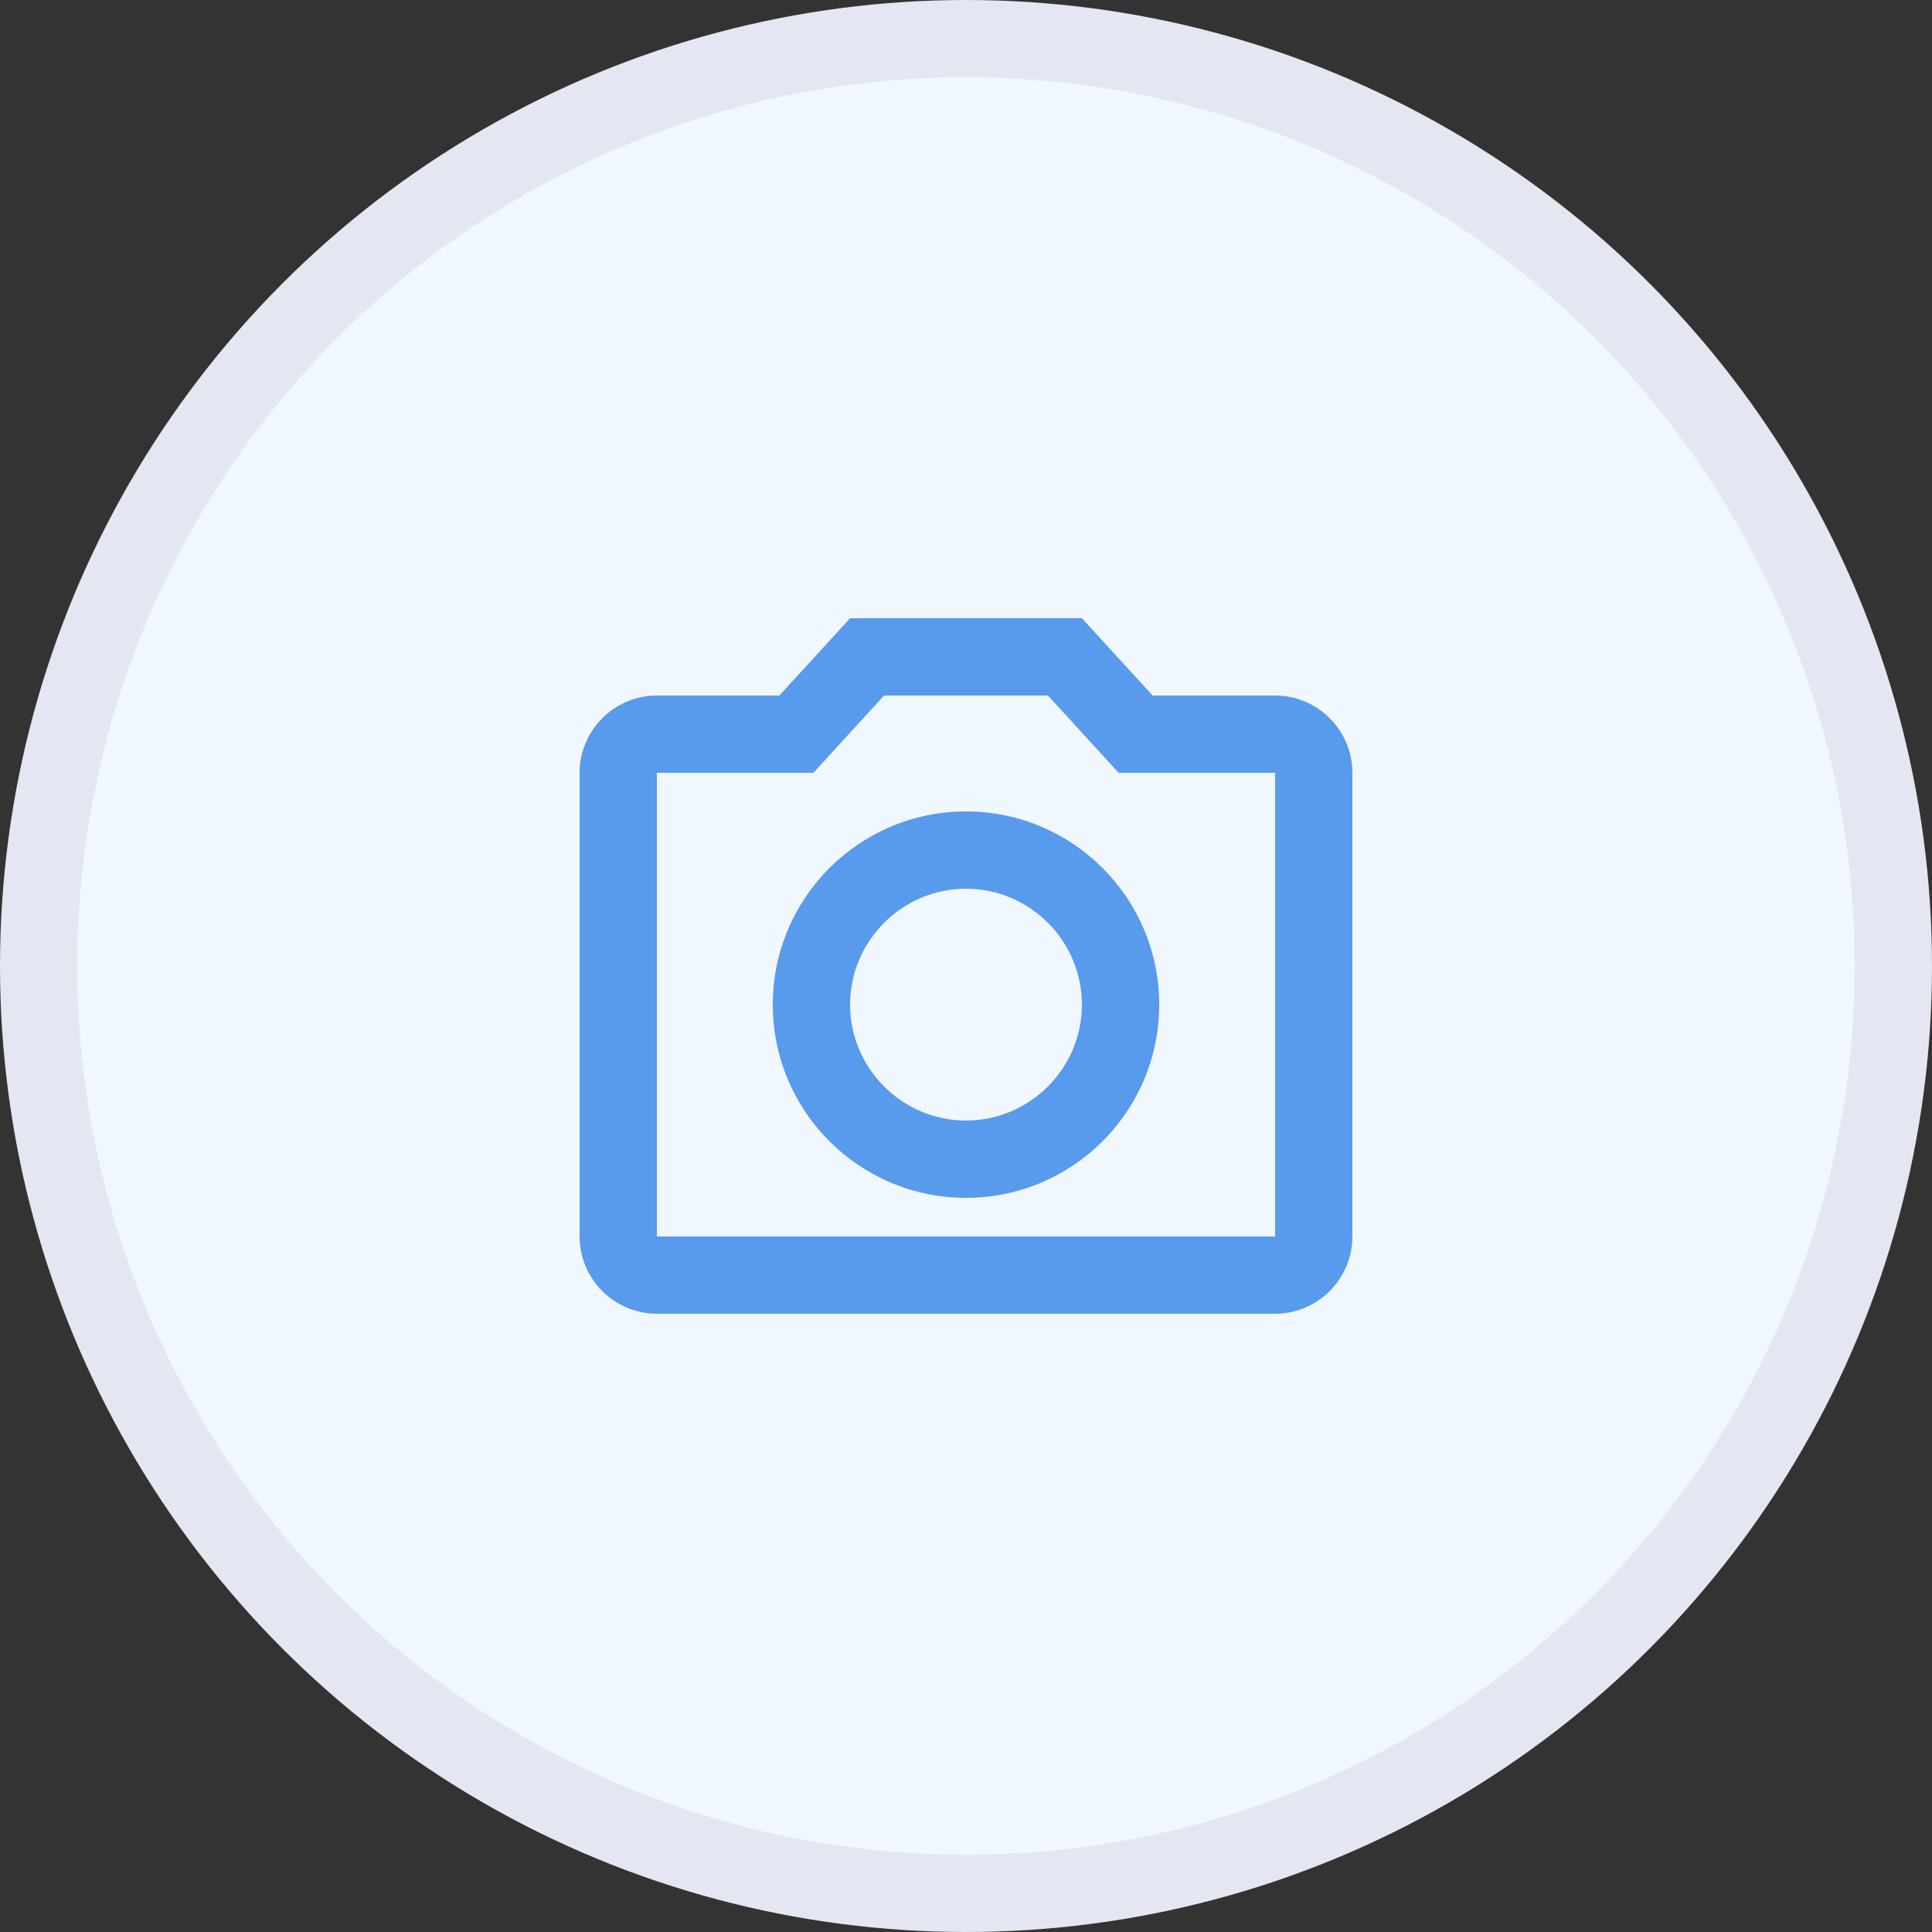 <svg width="50" height="50" viewBox="0 0 50 50" fill="none" xmlns="http://www.w3.org/2000/svg">
<rect x="0" y="0" width="50" height="50" fill="#333333" stroke="none"/>
<circle cx="25" cy="25" r="24" fill="#F1F7FF" stroke="#E4E7F2" stroke-width="2"/>
<path d="M27.12 18L28.95 20H33V32H17V20H21.05L22.88 18H27.12ZM28 16H22L20.17 18H17C15.9 18 15 18.9 15 20V32C15 33.1 15.9 34 17 34H33C34.1 34 35 33.1 35 32V20C35 18.9 34.1 18 33 18H29.83L28 16ZM25 23C26.65 23 28 24.35 28 26C28 27.65 26.65 29 25 29C23.35 29 22 27.65 22 26C22 24.35 23.35 23 25 23ZM25 21C22.24 21 20 23.24 20 26C20 28.76 22.24 31 25 31C27.76 31 30 28.76 30 26C30 23.24 27.76 21 25 21Z" fill="#589AEC"/>
</svg>
